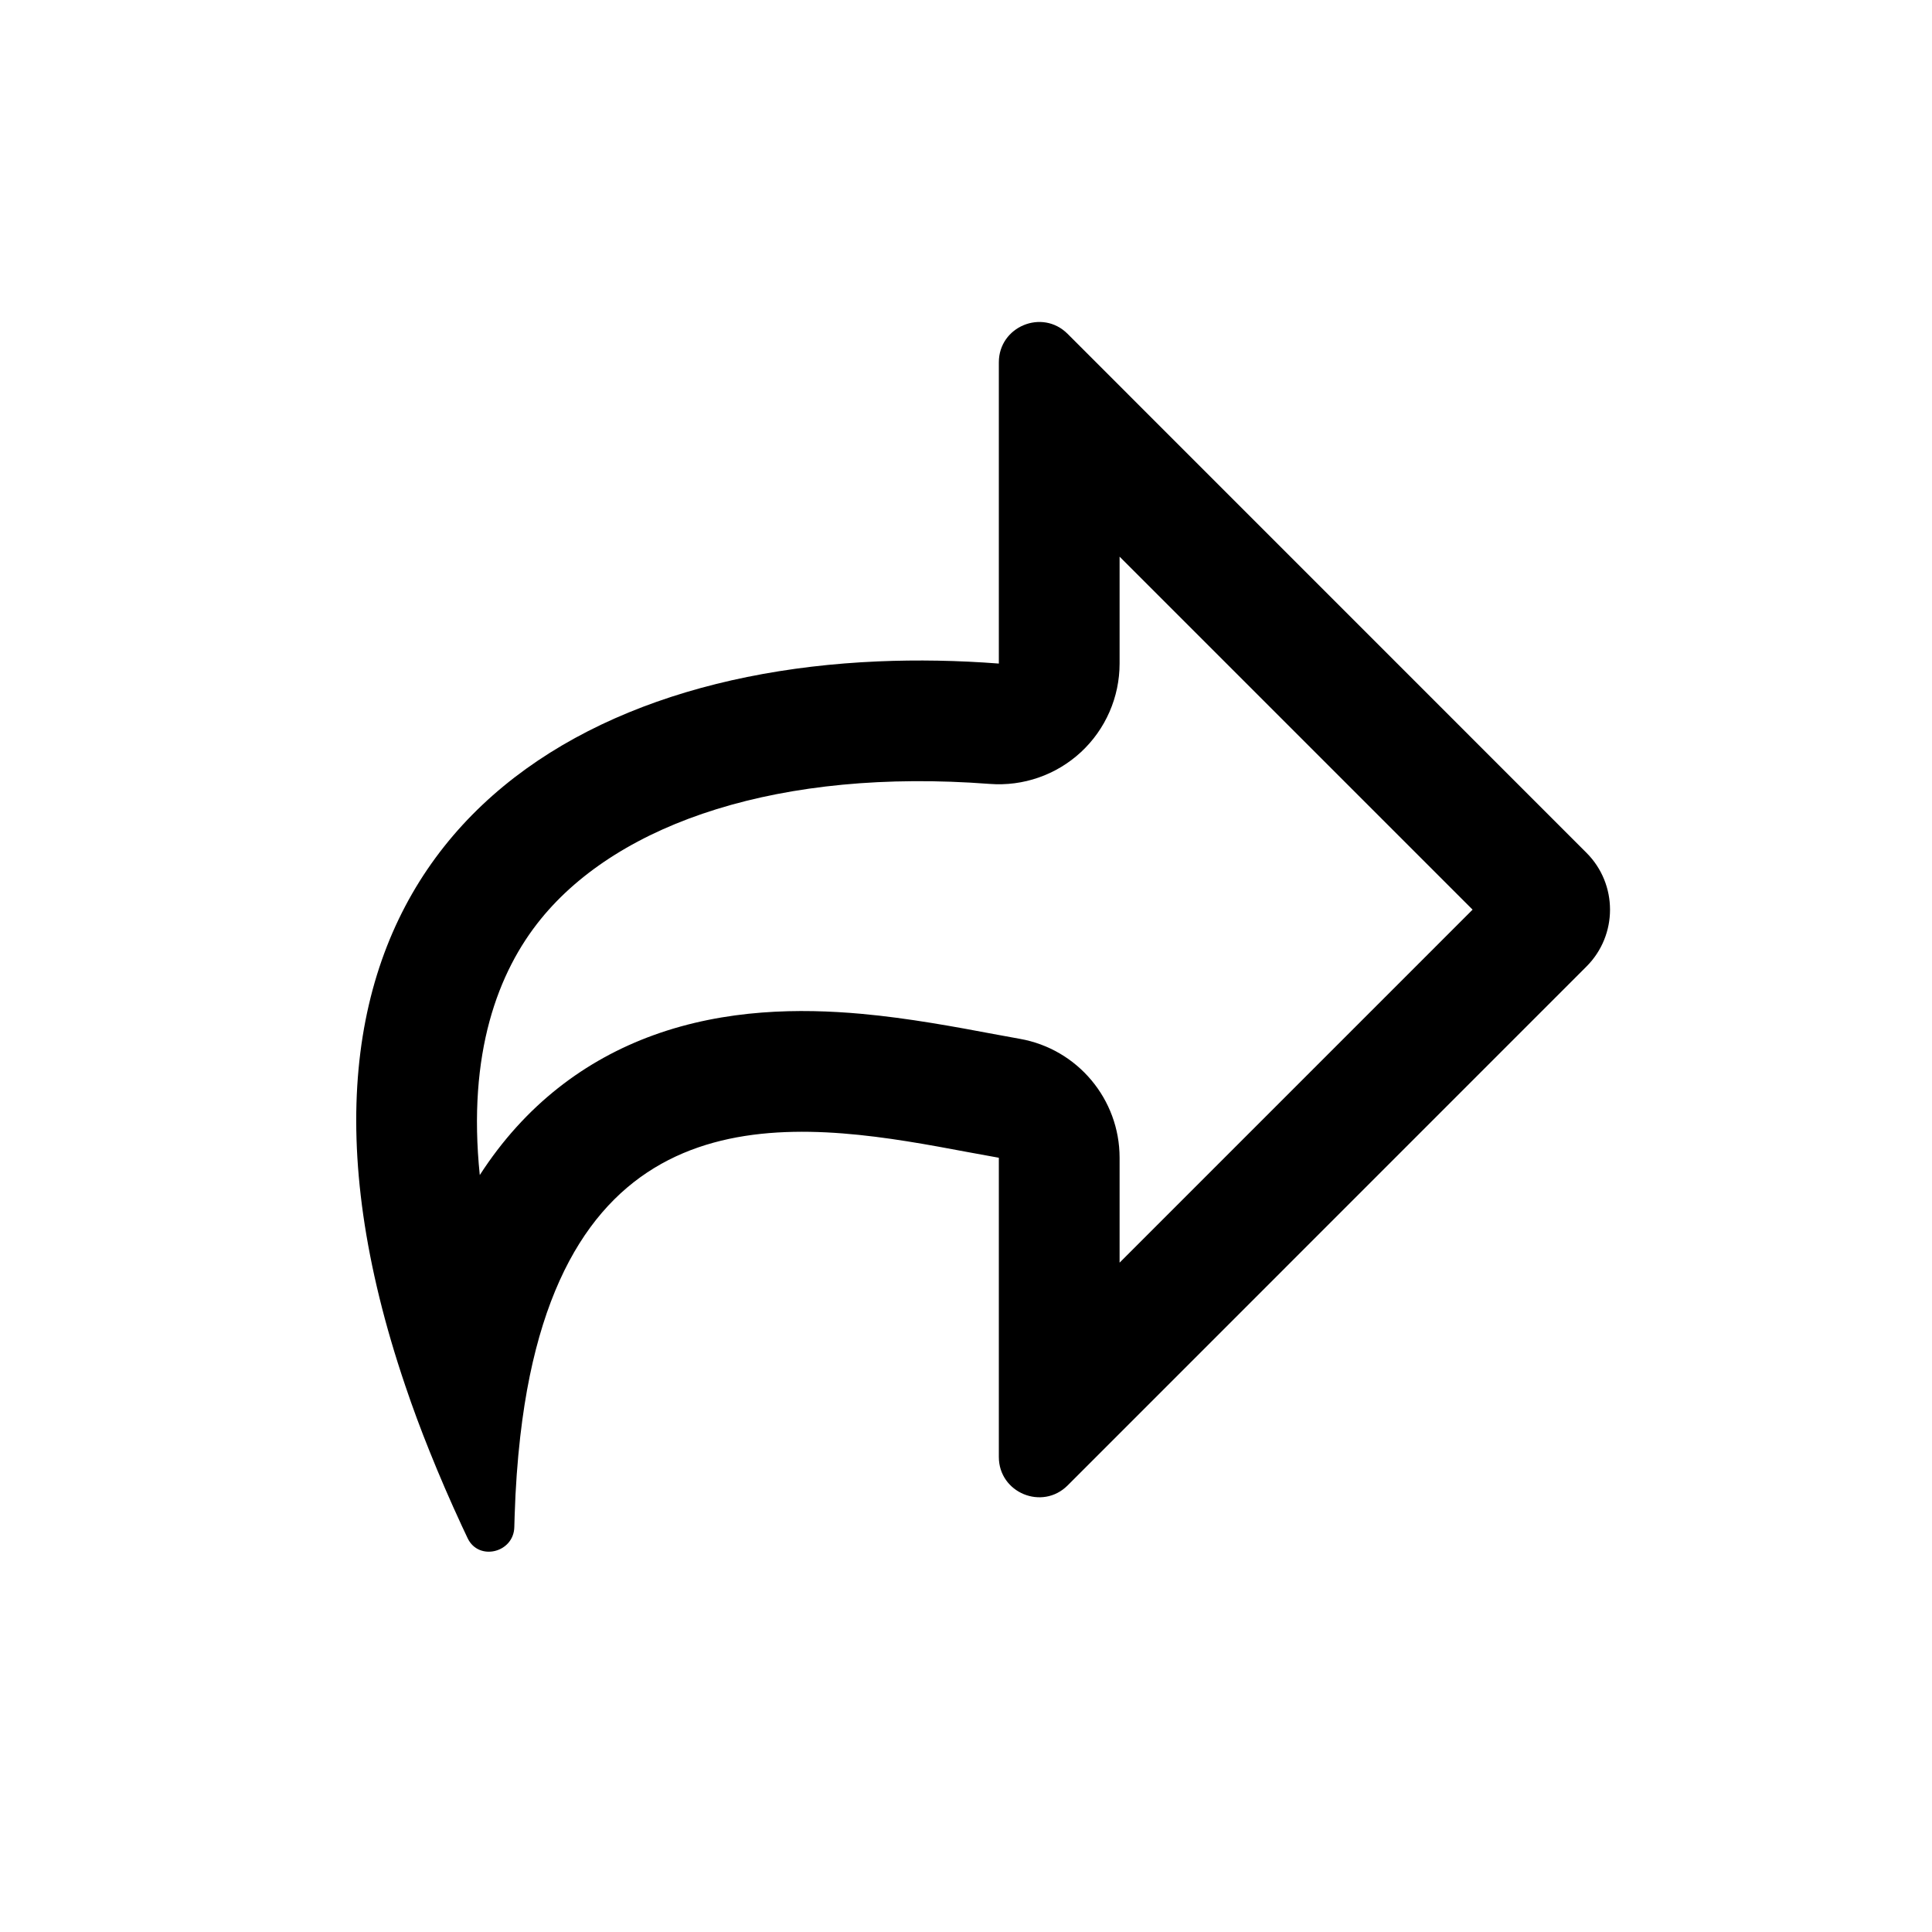 <svg width="24" height="24" viewBox="0 0 24 24" fill="none" xmlns="http://www.w3.org/2000/svg">
<path d="M13.428 9.343C13.121 9.627 12.711 9.77 12.294 9.738C9.702 9.541 7.697 10.212 6.718 11.417C6.185 12.073 5.805 13.085 5.96 14.597C6.521 13.727 7.272 13.166 8.116 12.86C9.019 12.532 9.942 12.526 10.699 12.594C11.287 12.647 11.884 12.759 12.342 12.845C12.462 12.867 12.572 12.888 12.67 12.905C13.386 13.032 13.908 13.655 13.908 14.382V15.685L18.293 11.3L13.908 6.915V8.243C13.908 8.66 13.734 9.059 13.428 9.343ZM5.035 17.215C2.979 11.156 6.42 8.409 10.908 8.216C11.398 8.195 11.899 8.204 12.408 8.243V4.501C12.408 4.056 12.947 3.832 13.262 4.147L19.707 10.593C20.098 10.983 20.098 11.617 19.707 12.007L13.262 18.453C12.947 18.767 12.408 18.544 12.408 18.099V14.382C12.285 14.36 12.157 14.336 12.024 14.312C10.098 13.951 7.334 13.434 6.581 17.092C6.533 17.325 6.494 17.575 6.463 17.843C6.428 18.148 6.404 18.477 6.393 18.831C6.392 18.877 6.39 18.922 6.389 18.969C6.383 19.288 5.946 19.397 5.809 19.108C5.785 19.057 5.761 19.006 5.737 18.955C5.591 18.64 5.459 18.334 5.339 18.035C5.226 17.755 5.125 17.482 5.035 17.215Z" fill="black"/>
</svg>
